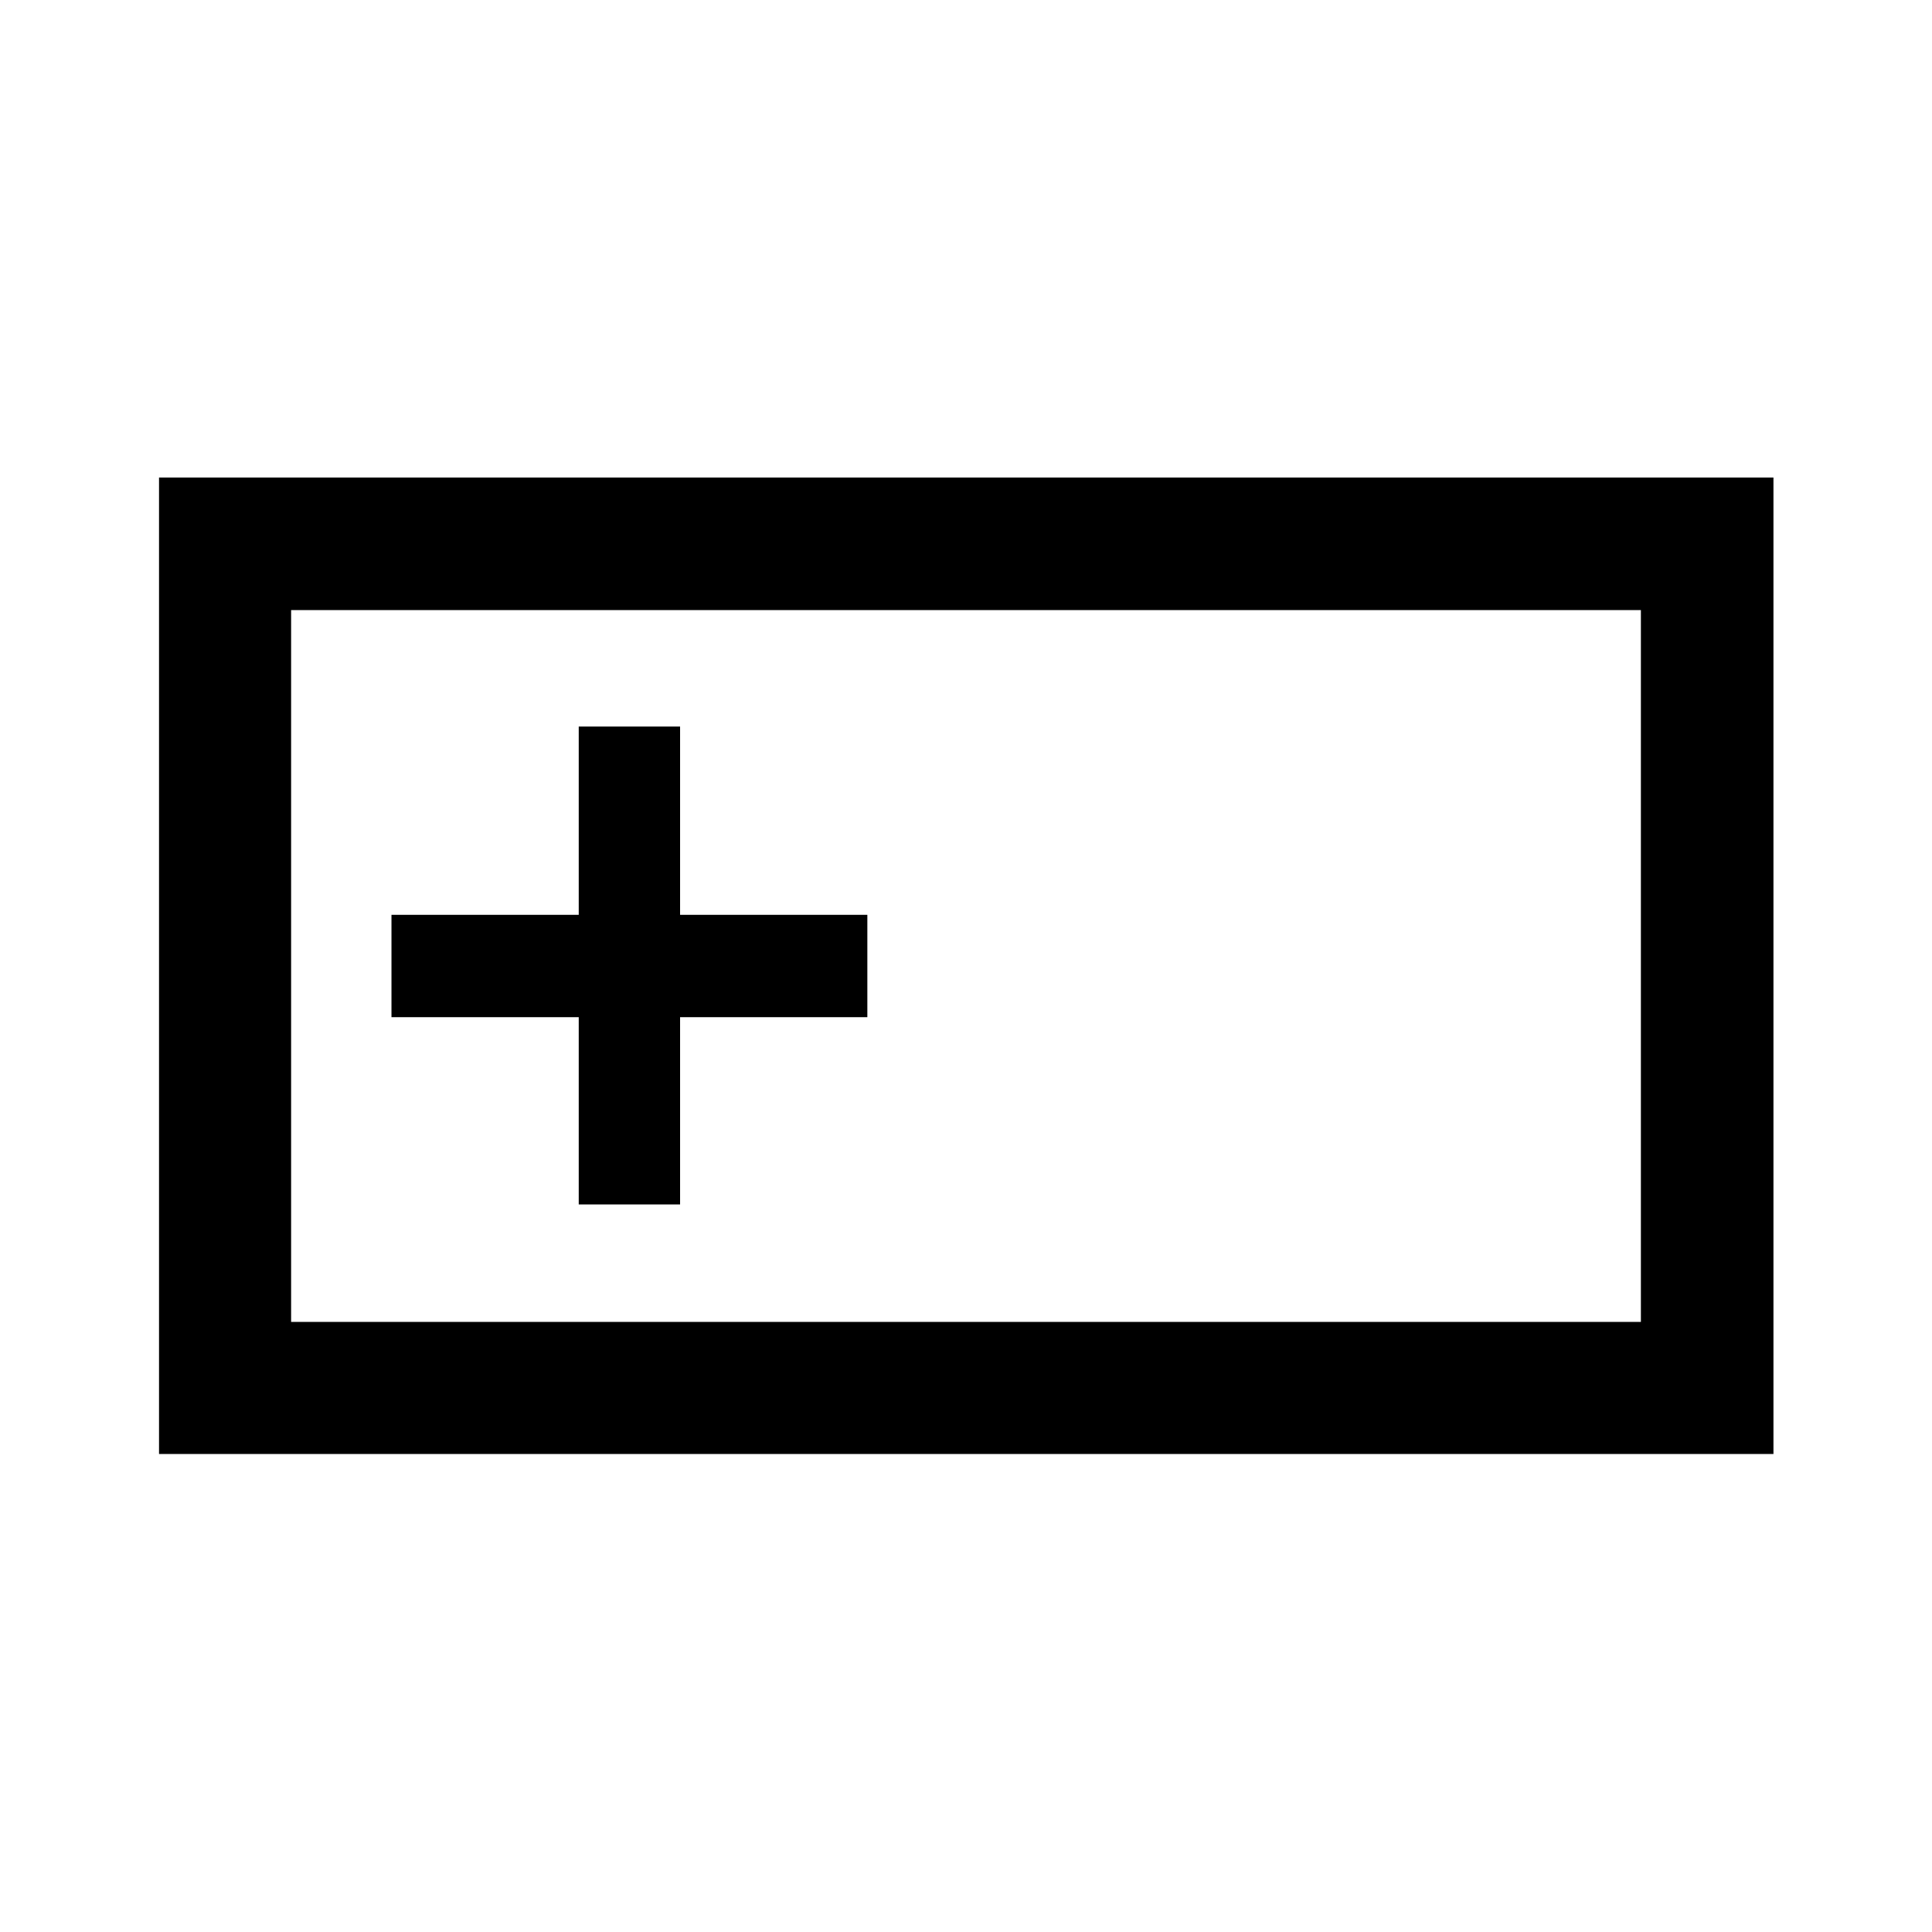 <svg xmlns="http://www.w3.org/2000/svg" height="48" viewBox="0 -960 960 960" width="48"><path d="M79.02-237.52v-485.2h802.2v485.2H79.02Zm65.63-65.63h670.7v-353.7h-670.7v353.7Zm142.92-58.37h50.36v-93.05h93.05v-50.86h-93.05v-93.55h-50.36v93.55h-93.05v50.86h93.05v93.05Zm-142.92 58.37v-353.7 353.7Z"/></svg>